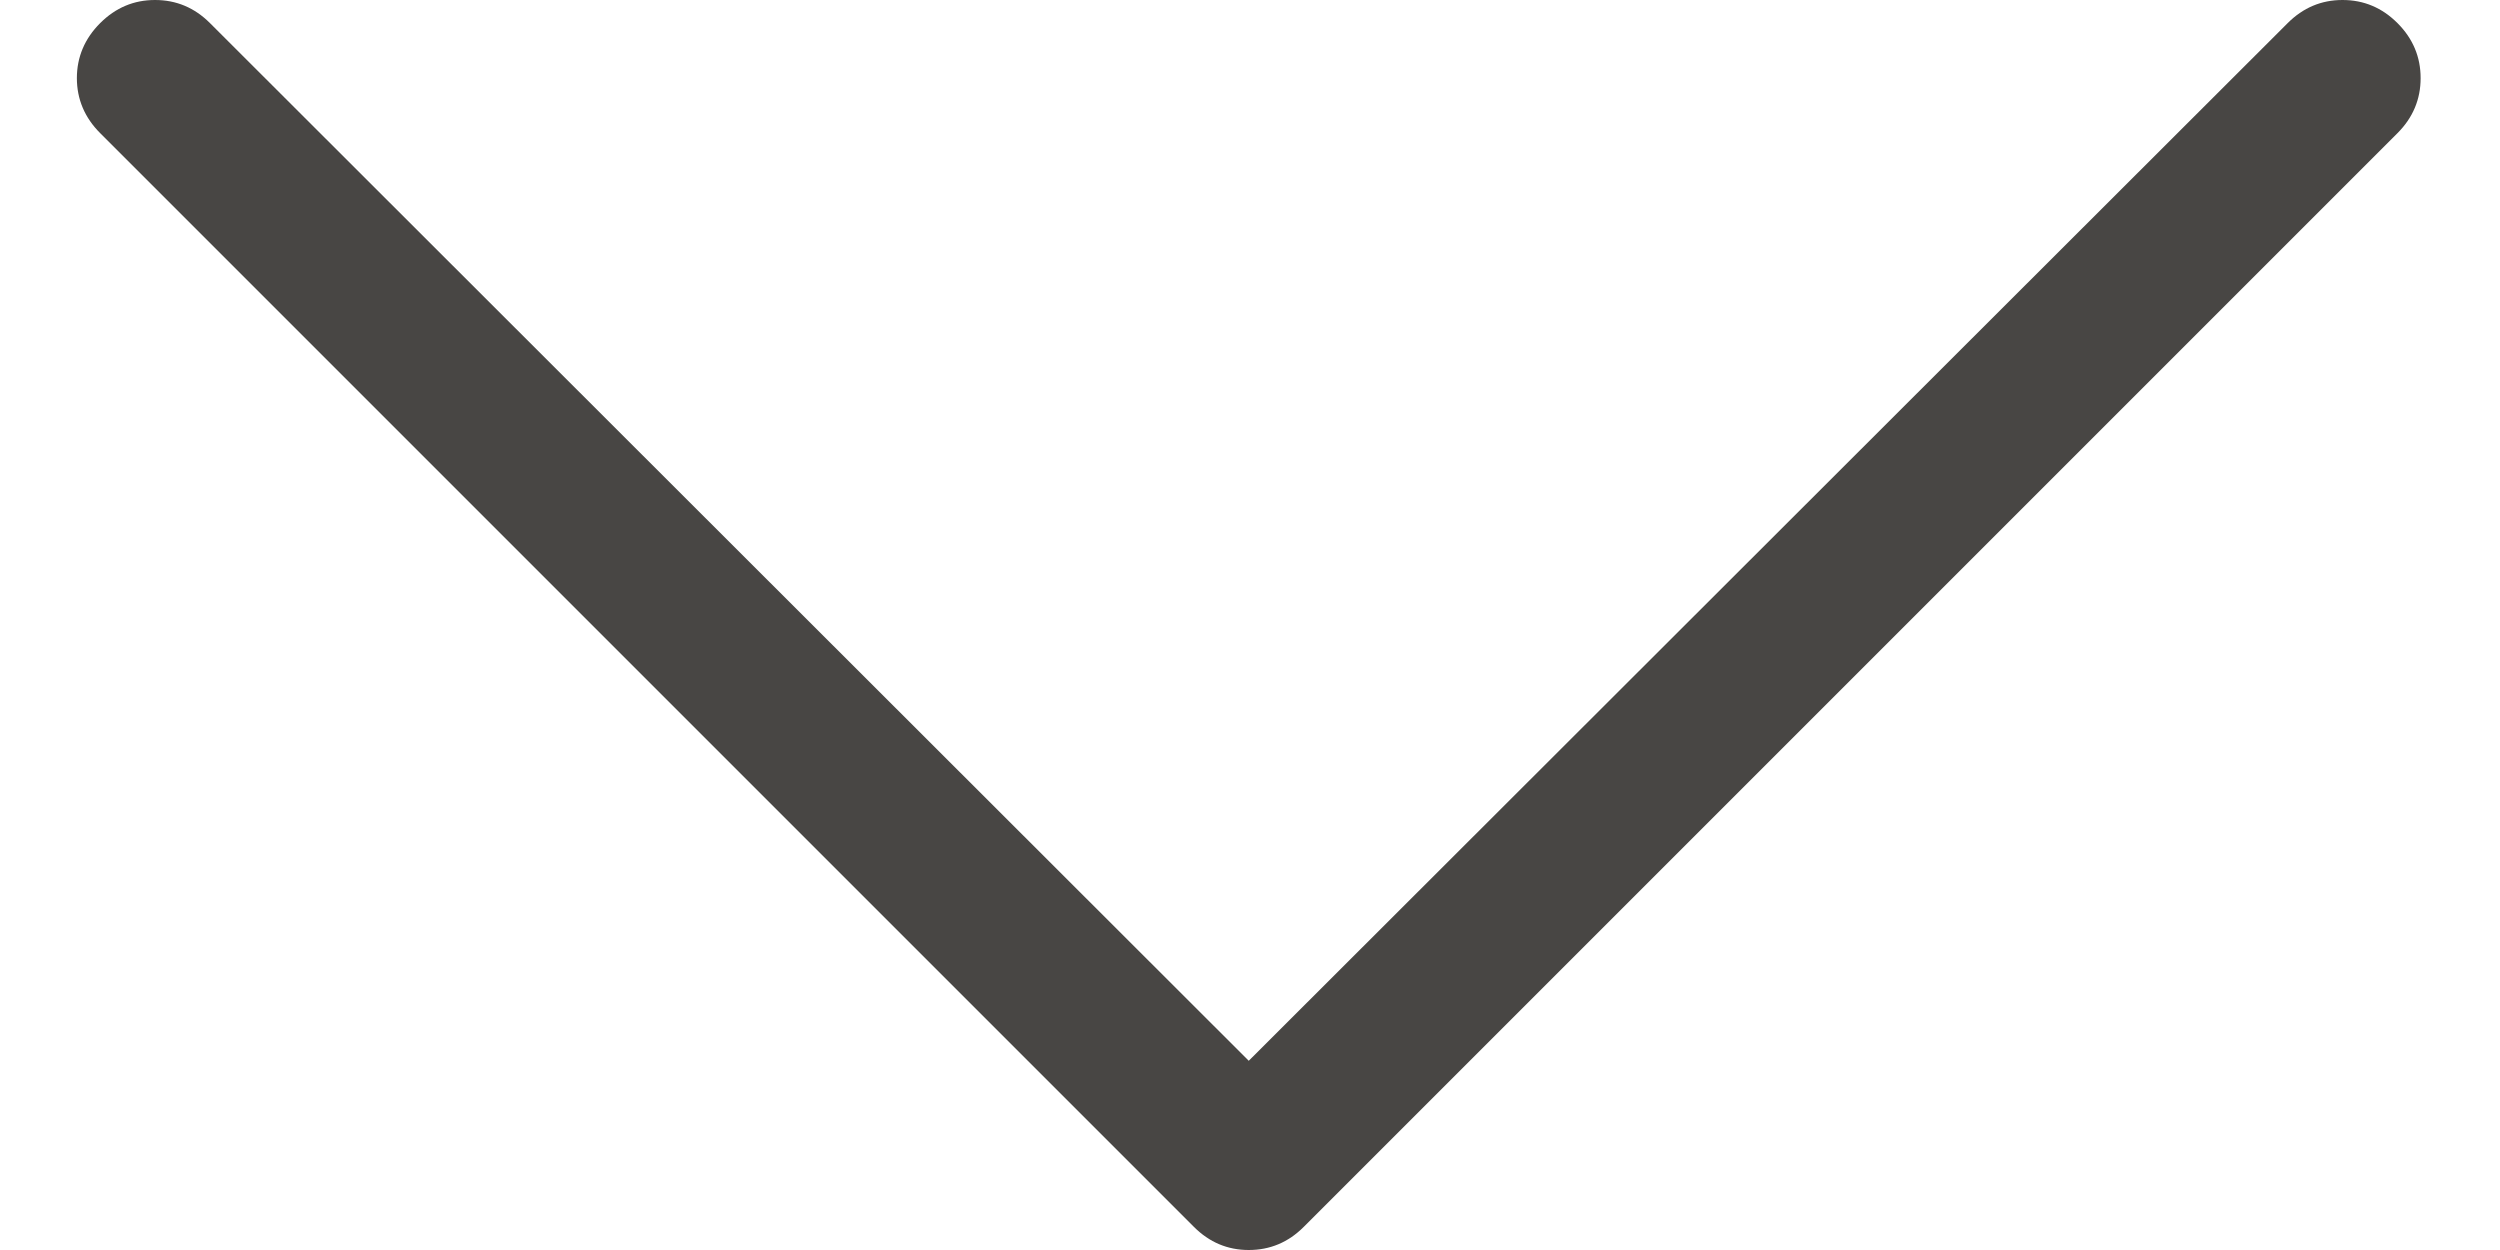 <svg width="16" height="8" viewBox="0 0 16 8" fill="none" xmlns="http://www.w3.org/2000/svg">
<path d="M14.992 0C15.128 0 15.245 0.049 15.344 0.148C15.443 0.247 15.492 0.365 15.492 0.5C15.492 0.635 15.443 0.753 15.344 0.852L8.344 7.852C8.245 7.951 8.128 8 7.992 8C7.857 8 7.74 7.951 7.641 7.852L0.641 0.852C0.542 0.753 0.492 0.635 0.492 0.5C0.492 0.365 0.542 0.247 0.641 0.148C0.74 0.049 0.857 0 0.992 0C1.128 0 1.245 0.049 1.344 0.148L7.992 6.789L14.641 0.148C14.74 0.049 14.857 0 14.992 0Z" fill="#484644"/>
</svg>
